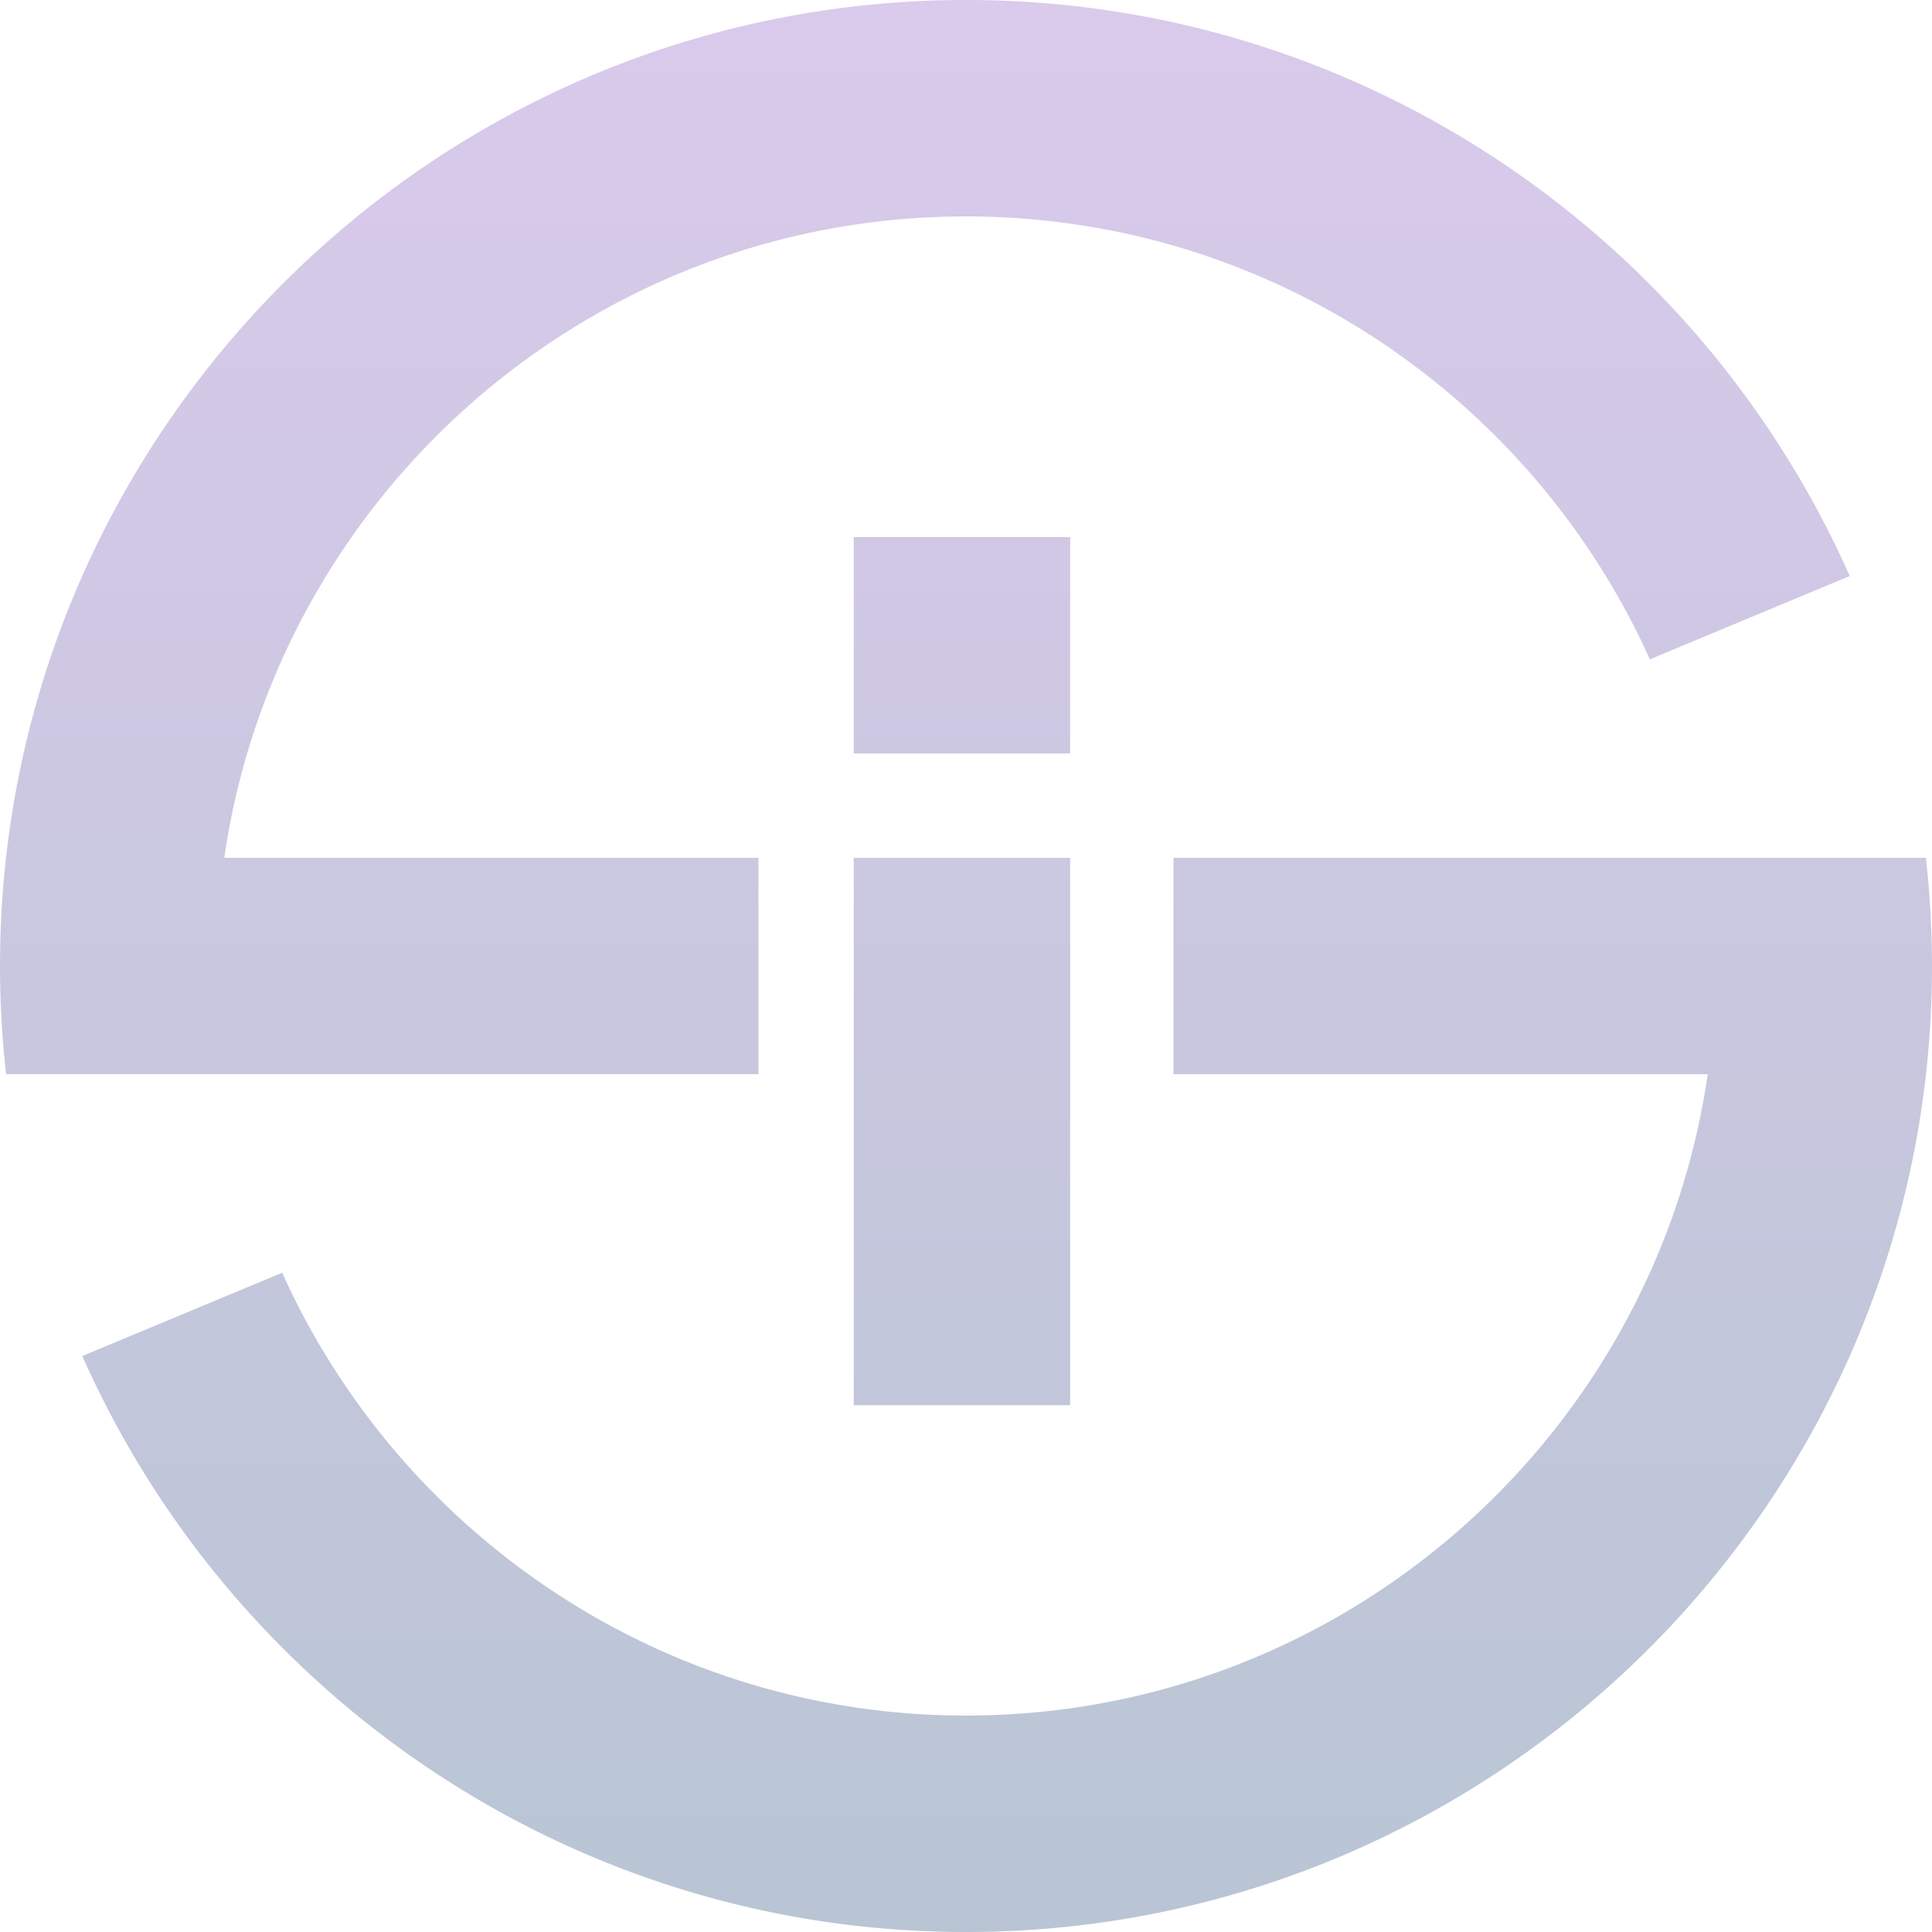 <svg xmlns="http://www.w3.org/2000/svg" xmlns:xlink="http://www.w3.org/1999/xlink" width="447.262" height="447.261" viewBox="0 0 447.262 447.261"><defs><linearGradient id="a" x1="0.5" x2="0.5" y2="1" gradientUnits="objectBoundingBox"><stop offset="0" stop-color="#854fbf"/><stop offset="1" stop-color="#154072"/></linearGradient></defs><path d="M348.756,300.646v126.7h-50.1v-126.7Zm-50.1-74.256v50.1h50.1v-50.1ZM276.6,350.724v-50.09H152.928c12.179-83.855,84.536-148.476,171.714-148.476,70.4,0,131.132,42.149,158.313,102.535l46.266-19.283c-34.763-78.47-113.376-133.356-204.578-133.356-123.31,0-223.631,100.321-223.631,223.631a225.023,225.023,0,0,0,1.409,25.038Zm0,.01-.007,0h.007Zm270.257-50.091H372.708l.021-.008h-.052v50.1H496.354c-12.179,83.855-84.536,148.477-171.712,148.477-70.4,0-131.122-42.144-158.307-102.521L120.07,415.976c34.766,78.462,113.375,133.34,204.571,133.34,123.31,0,223.631-100.32,223.631-223.631A225.119,225.119,0,0,0,546.862,300.643Z" transform="translate(-101.011 -102.055)" opacity="0.3" fill="url(#a)"/></svg>